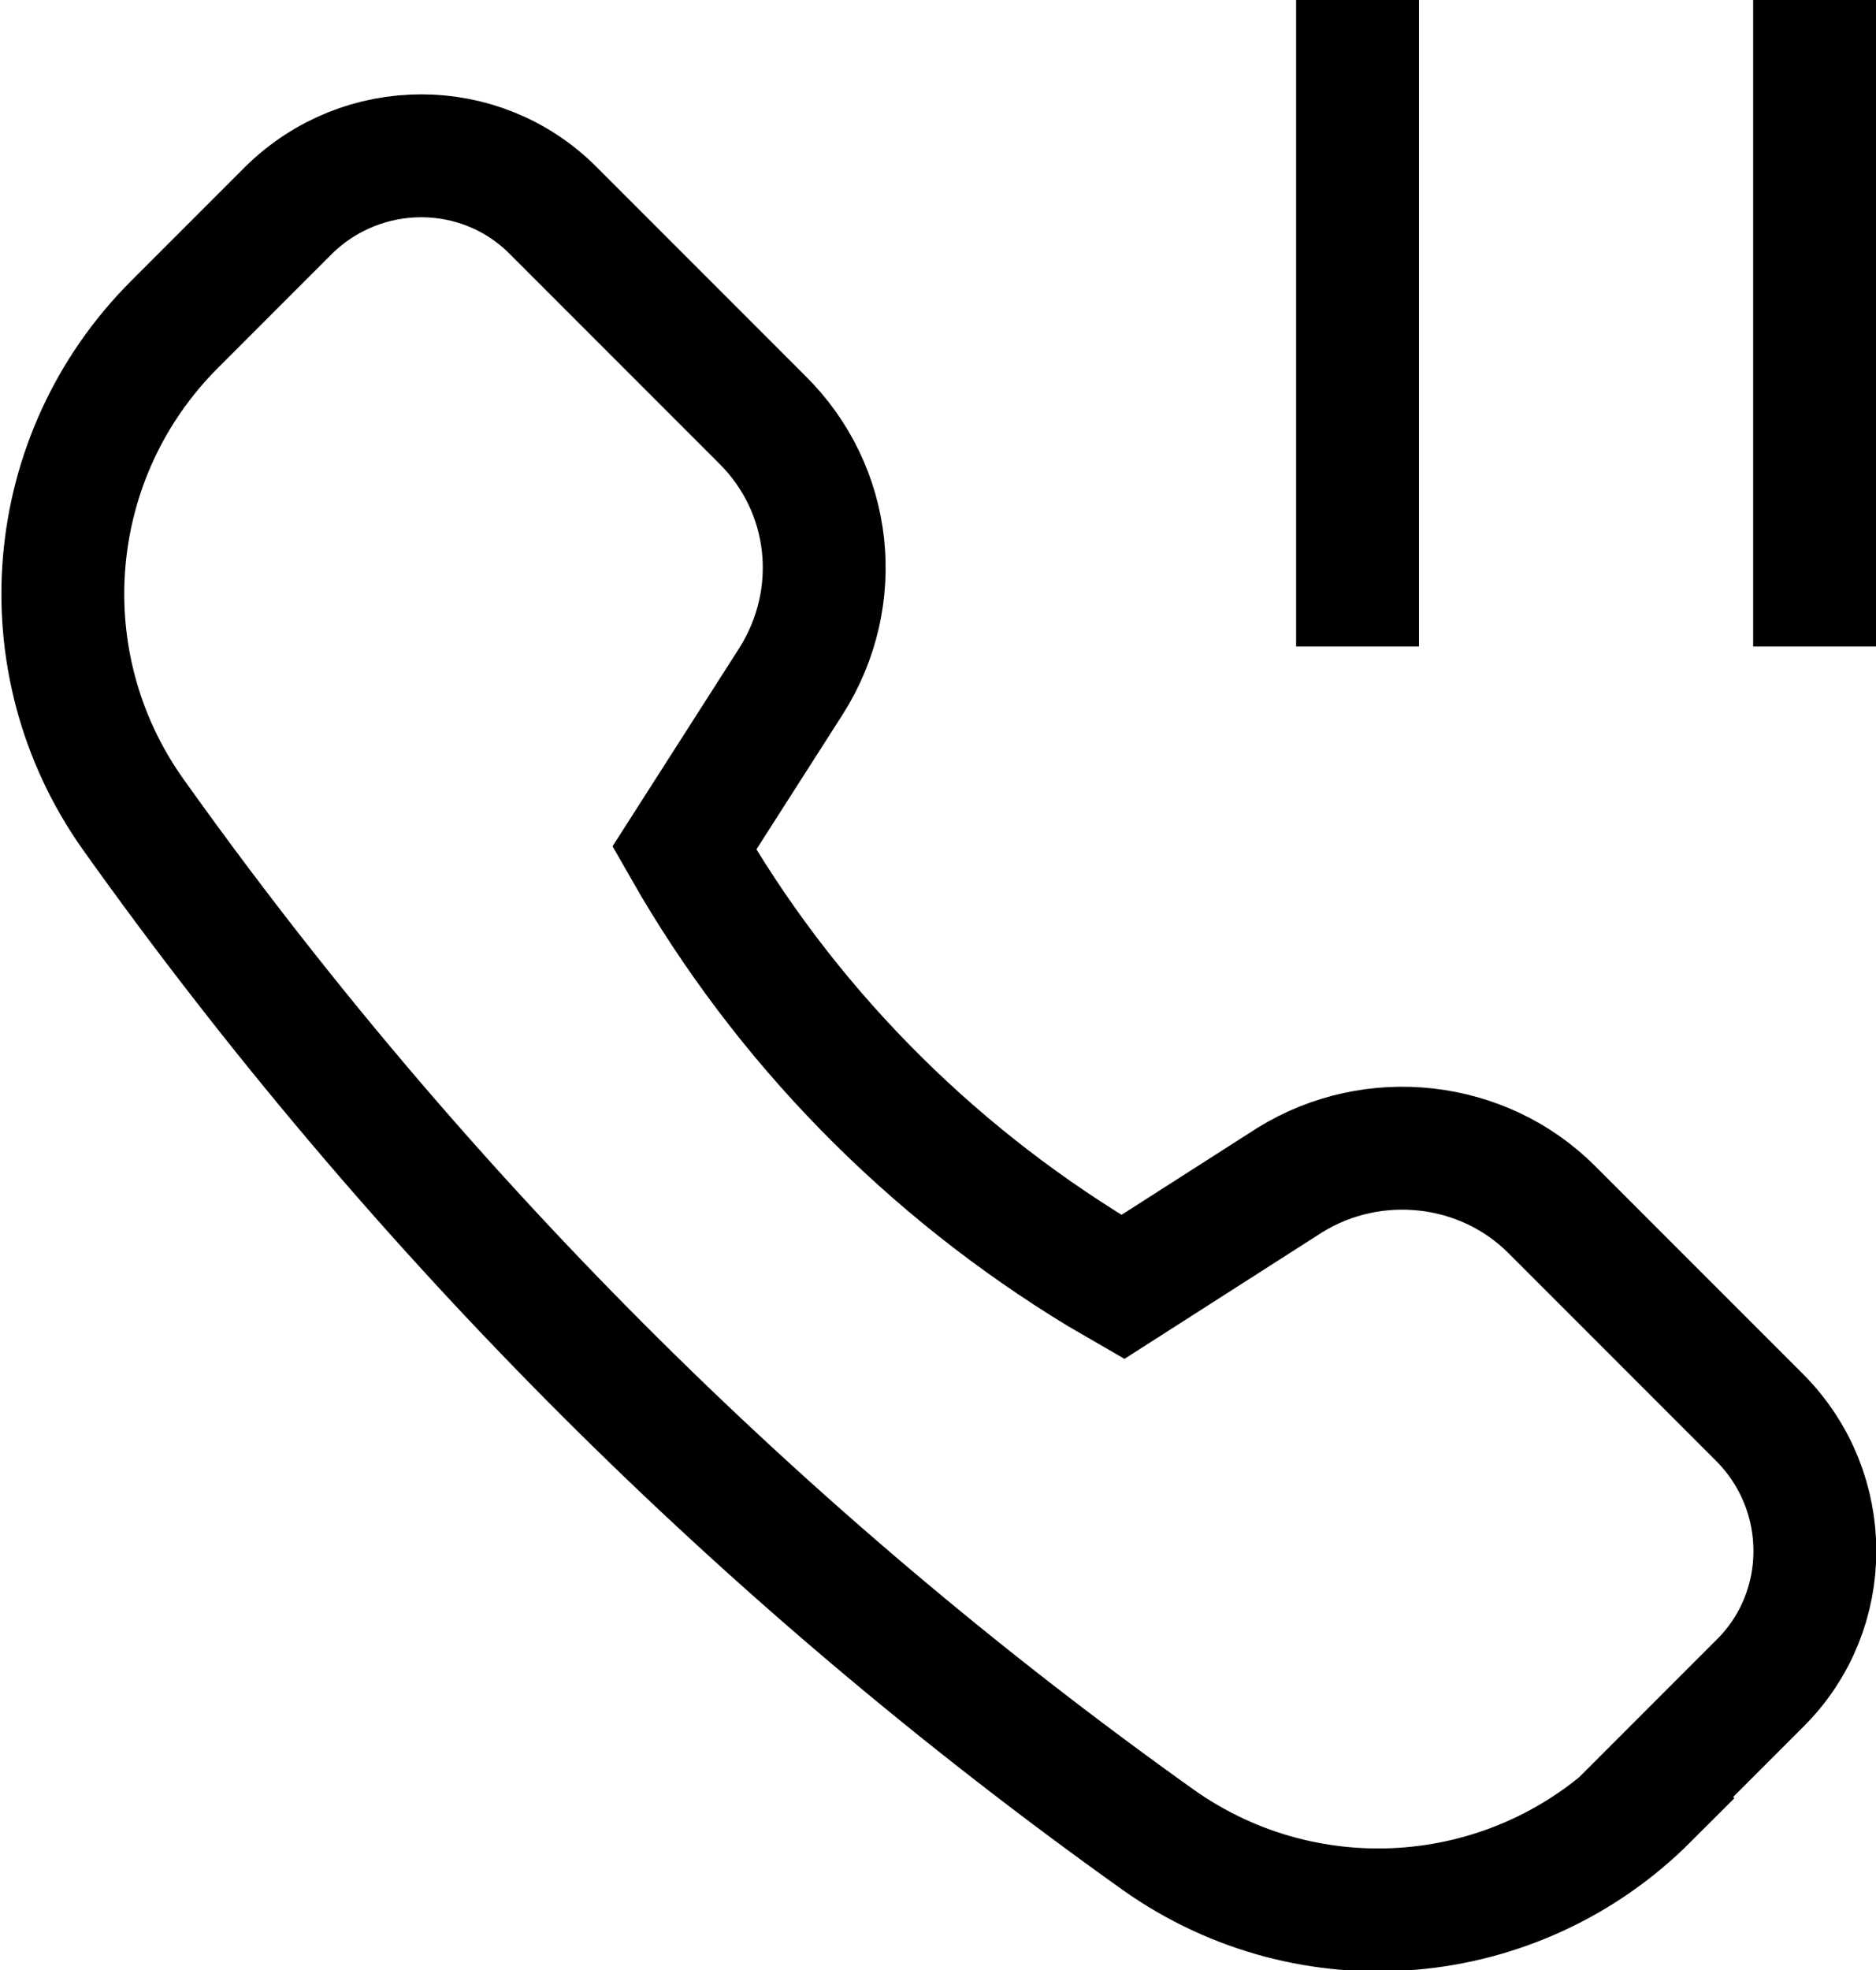 <?xml version="1.0" encoding="UTF-8"?>
<svg id="Layer_1" data-name="Layer 1" xmlns="http://www.w3.org/2000/svg" viewBox="0 0 15.27 16.03">
  <defs>
    <style>
      .cls-1 {
        fill: none;
        stroke: #000;
        stroke-miterlimit: 10;
      }
    </style>
  </defs>
  <path class="cls-1" d="m13.4,14.62l.93-.93c.59-.59.59-1.55,0-2.15l-1.7-1.7c-.56-.56-1.45-.66-2.13-.24l-1.36.87-.19-.11c-1.4-.85-2.57-2.04-3.38-3.46h0l.87-1.36c.43-.68.34-1.56-.24-2.13l-1.7-1.7c-.59-.59-1.55-.59-2.15,0l-.93.93c-1.07,1.07-1.21,2.75-.34,3.98h0c2.3,3.23,5.12,6.05,8.35,8.35h0c1.23.87,2.91.73,3.98-.34Z"/>
  <line class="cls-1" x1="11.05" x2="11.05" y2="5.26"/>
  <line class="cls-1" x1="14.77" x2="14.77" y2="5.26"/>
</svg>